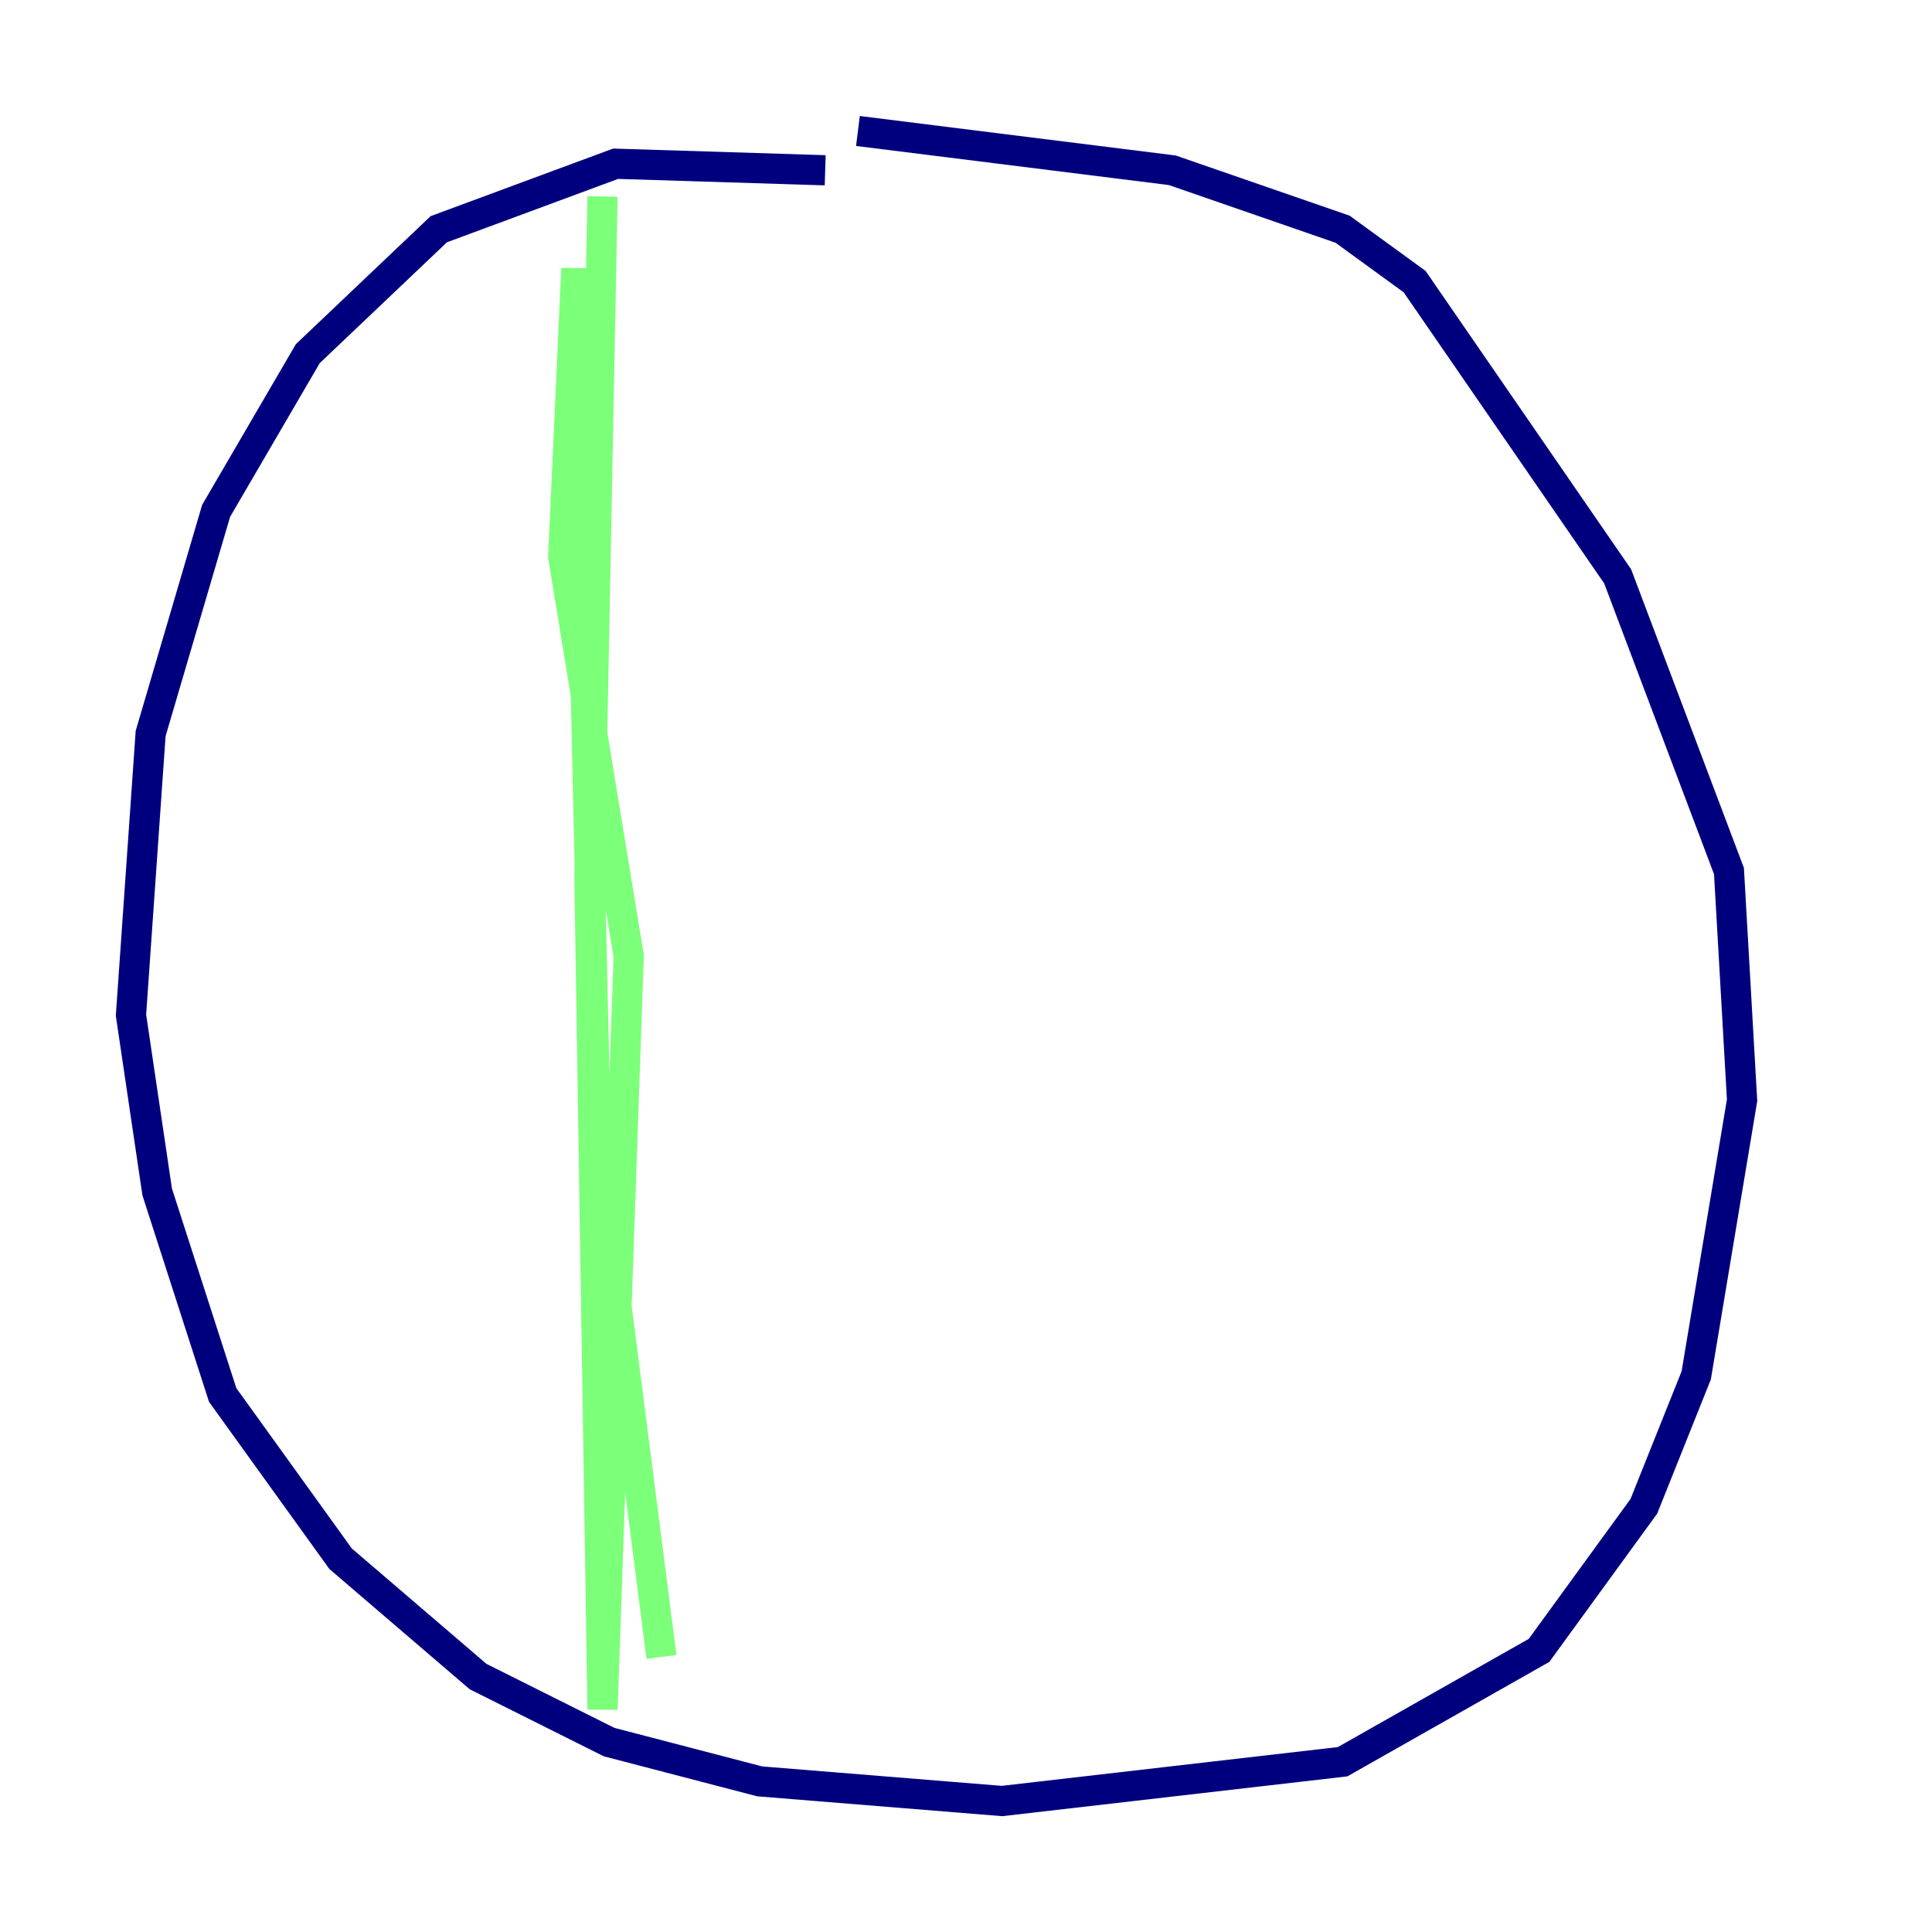 <?xml version="1.0" encoding="utf-8" ?>
<svg baseProfile="tiny" height="128" version="1.2" viewBox="0,0,128,128" width="128" xmlns="http://www.w3.org/2000/svg" xmlns:ev="http://www.w3.org/2001/xml-events" xmlns:xlink="http://www.w3.org/1999/xlink"><defs /><polyline fill="none" points="54.671,11.281 40.786,10.848 29.071,15.186 20.393,23.43 14.319,33.844 9.98,48.597 8.678,67.254 10.414,78.969 14.752,92.42 22.563,103.268 31.675,111.078 40.352,115.417 50.332,118.02 66.386,119.322 88.949,116.719 101.966,109.342 108.909,99.797 112.38,91.119 115.417,72.895 114.549,57.709 107.173,38.183 93.722,18.658 88.949,15.186 77.668,11.281 56.841,8.678" stroke="#00007f" stroke-width="2" /><polyline fill="none" points="39.919,13.017 39.051,58.142 39.919,113.248 41.654,63.349 37.315,36.881 38.183,17.79 39.485,75.932 43.824,109.776" stroke="#7cff79" stroke-width="2" /><polyline fill="none" points="79.837,10.414 79.837,10.414" stroke="#7f0000" stroke-width="2" /></svg>